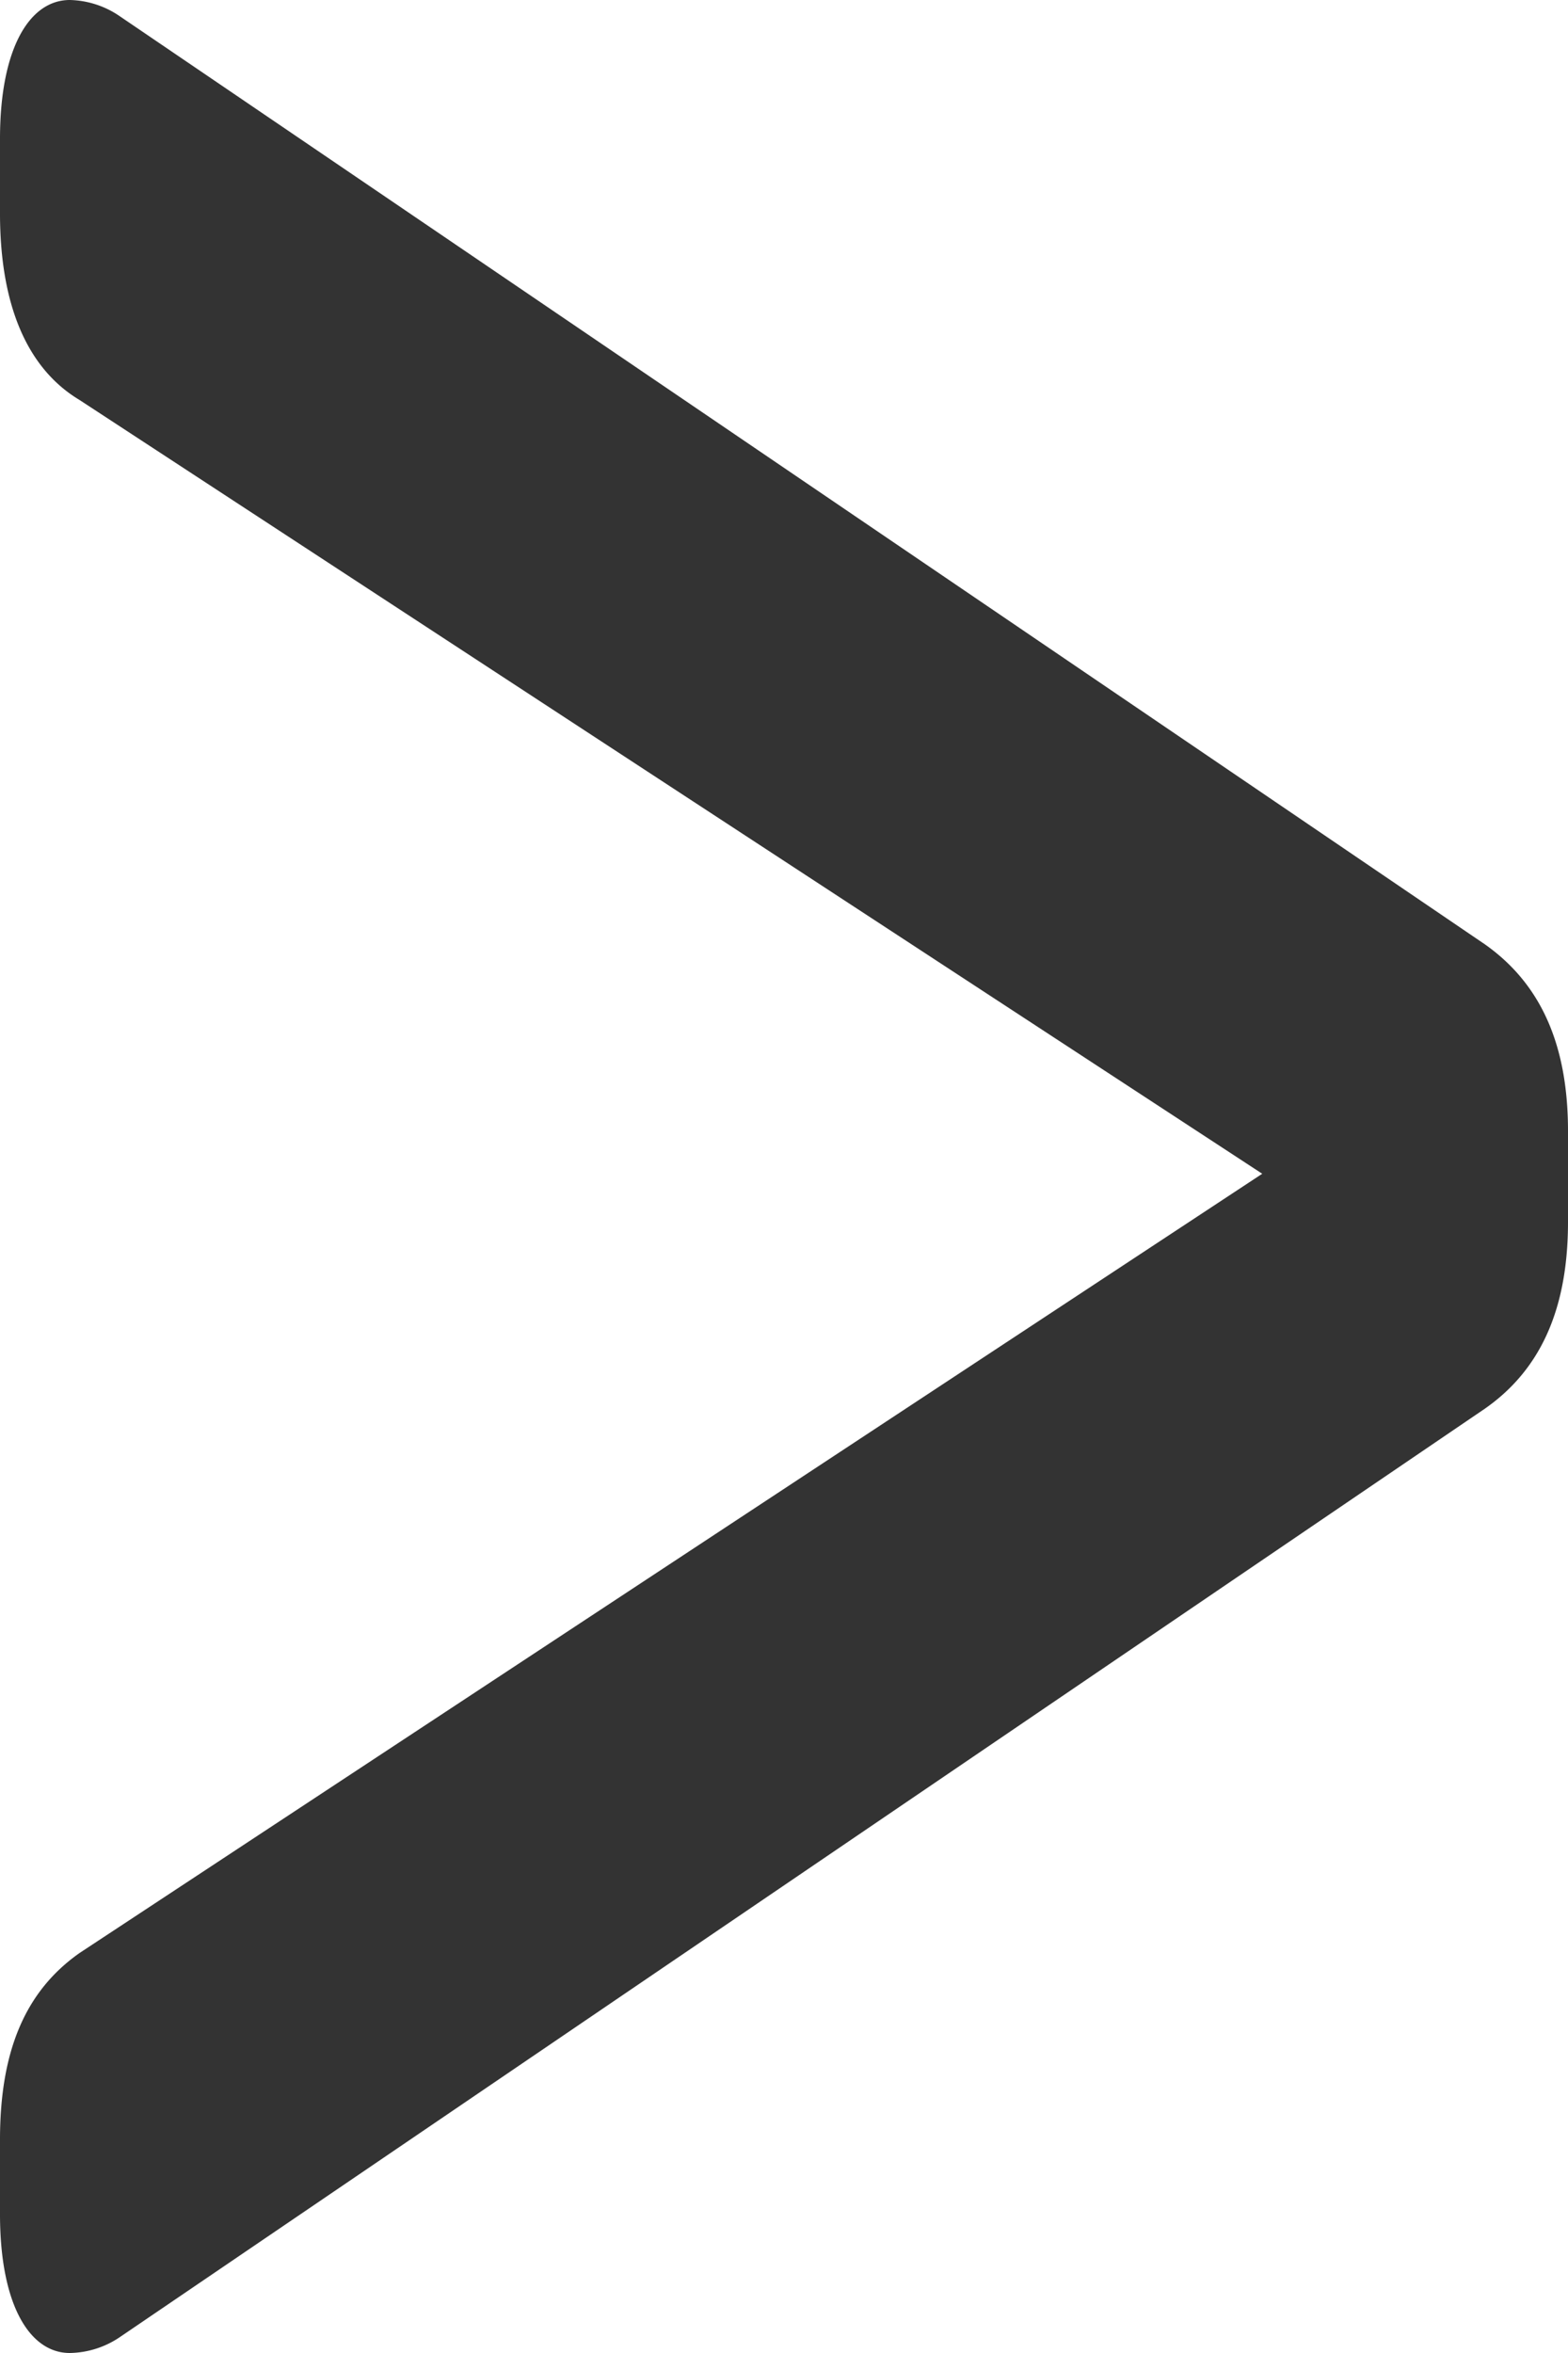 <svg width="4" height="6" viewBox="0 0 4 6" xmlns="http://www.w3.org/2000/svg"><title>icon__link-pointer</title><path d="M.178 0C.076 0 0 .122 0 .354v.19c0 .232.068.395.203.476L3.22 2.993.203 4.98C.068 5.075 0 5.224 0 5.456v.19C0 5.878.076 6 .178 6a.234.234 0 0 0 .127-.04l3.483-2.368c.136-.095.212-.245.212-.476v-.232c0-.23-.076-.38-.212-.476L.305.041A.234.234 0 0 0 .178 0z" fill="#333" fill-rule="evenodd"/></svg>